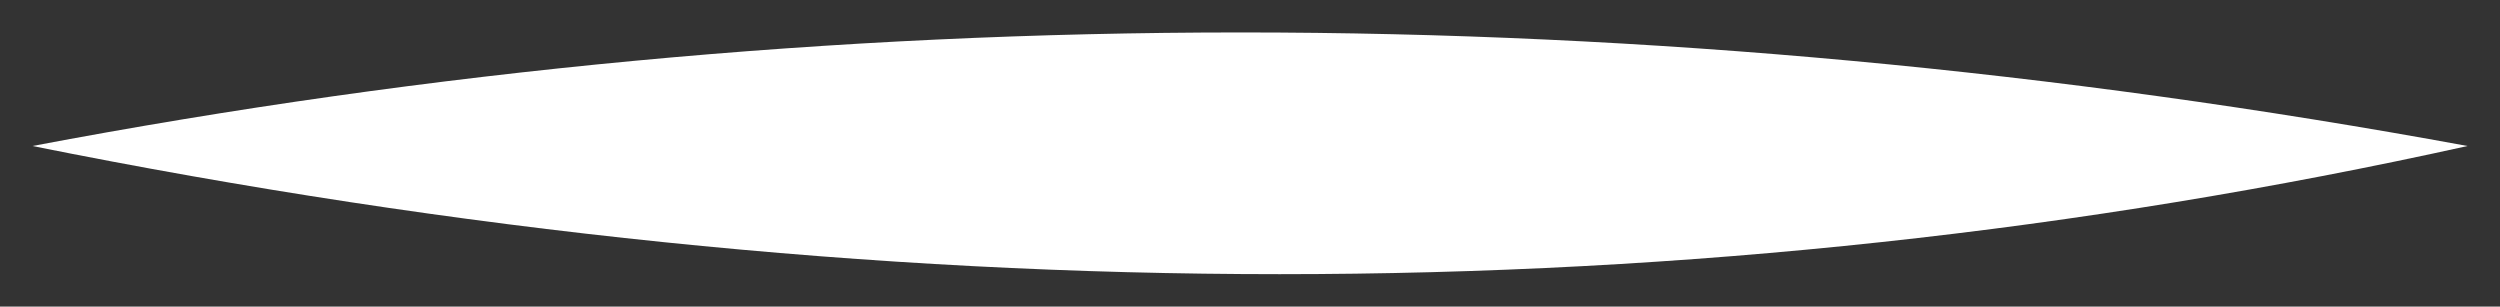 <?xml version="1.0" encoding="UTF-8" standalone="no"?>
<svg xmlns:xlink="http://www.w3.org/1999/xlink" height="9.45px" width="77.05px" xmlns="http://www.w3.org/2000/svg">
  <rect width="100%" height="100%" fill="#333333" stroke="none"/>
  <g transform="matrix(1.0, 0.0, 0.0, 1.0, -12.2, -0.25)">
    <path d="M13.2 4.75 Q50.15 -2.25 88.25 4.75 52.55 12.65 13.2 4.75" fill="#ffffff" fill-rule="evenodd" stroke="none"/>
  </g>
</svg>